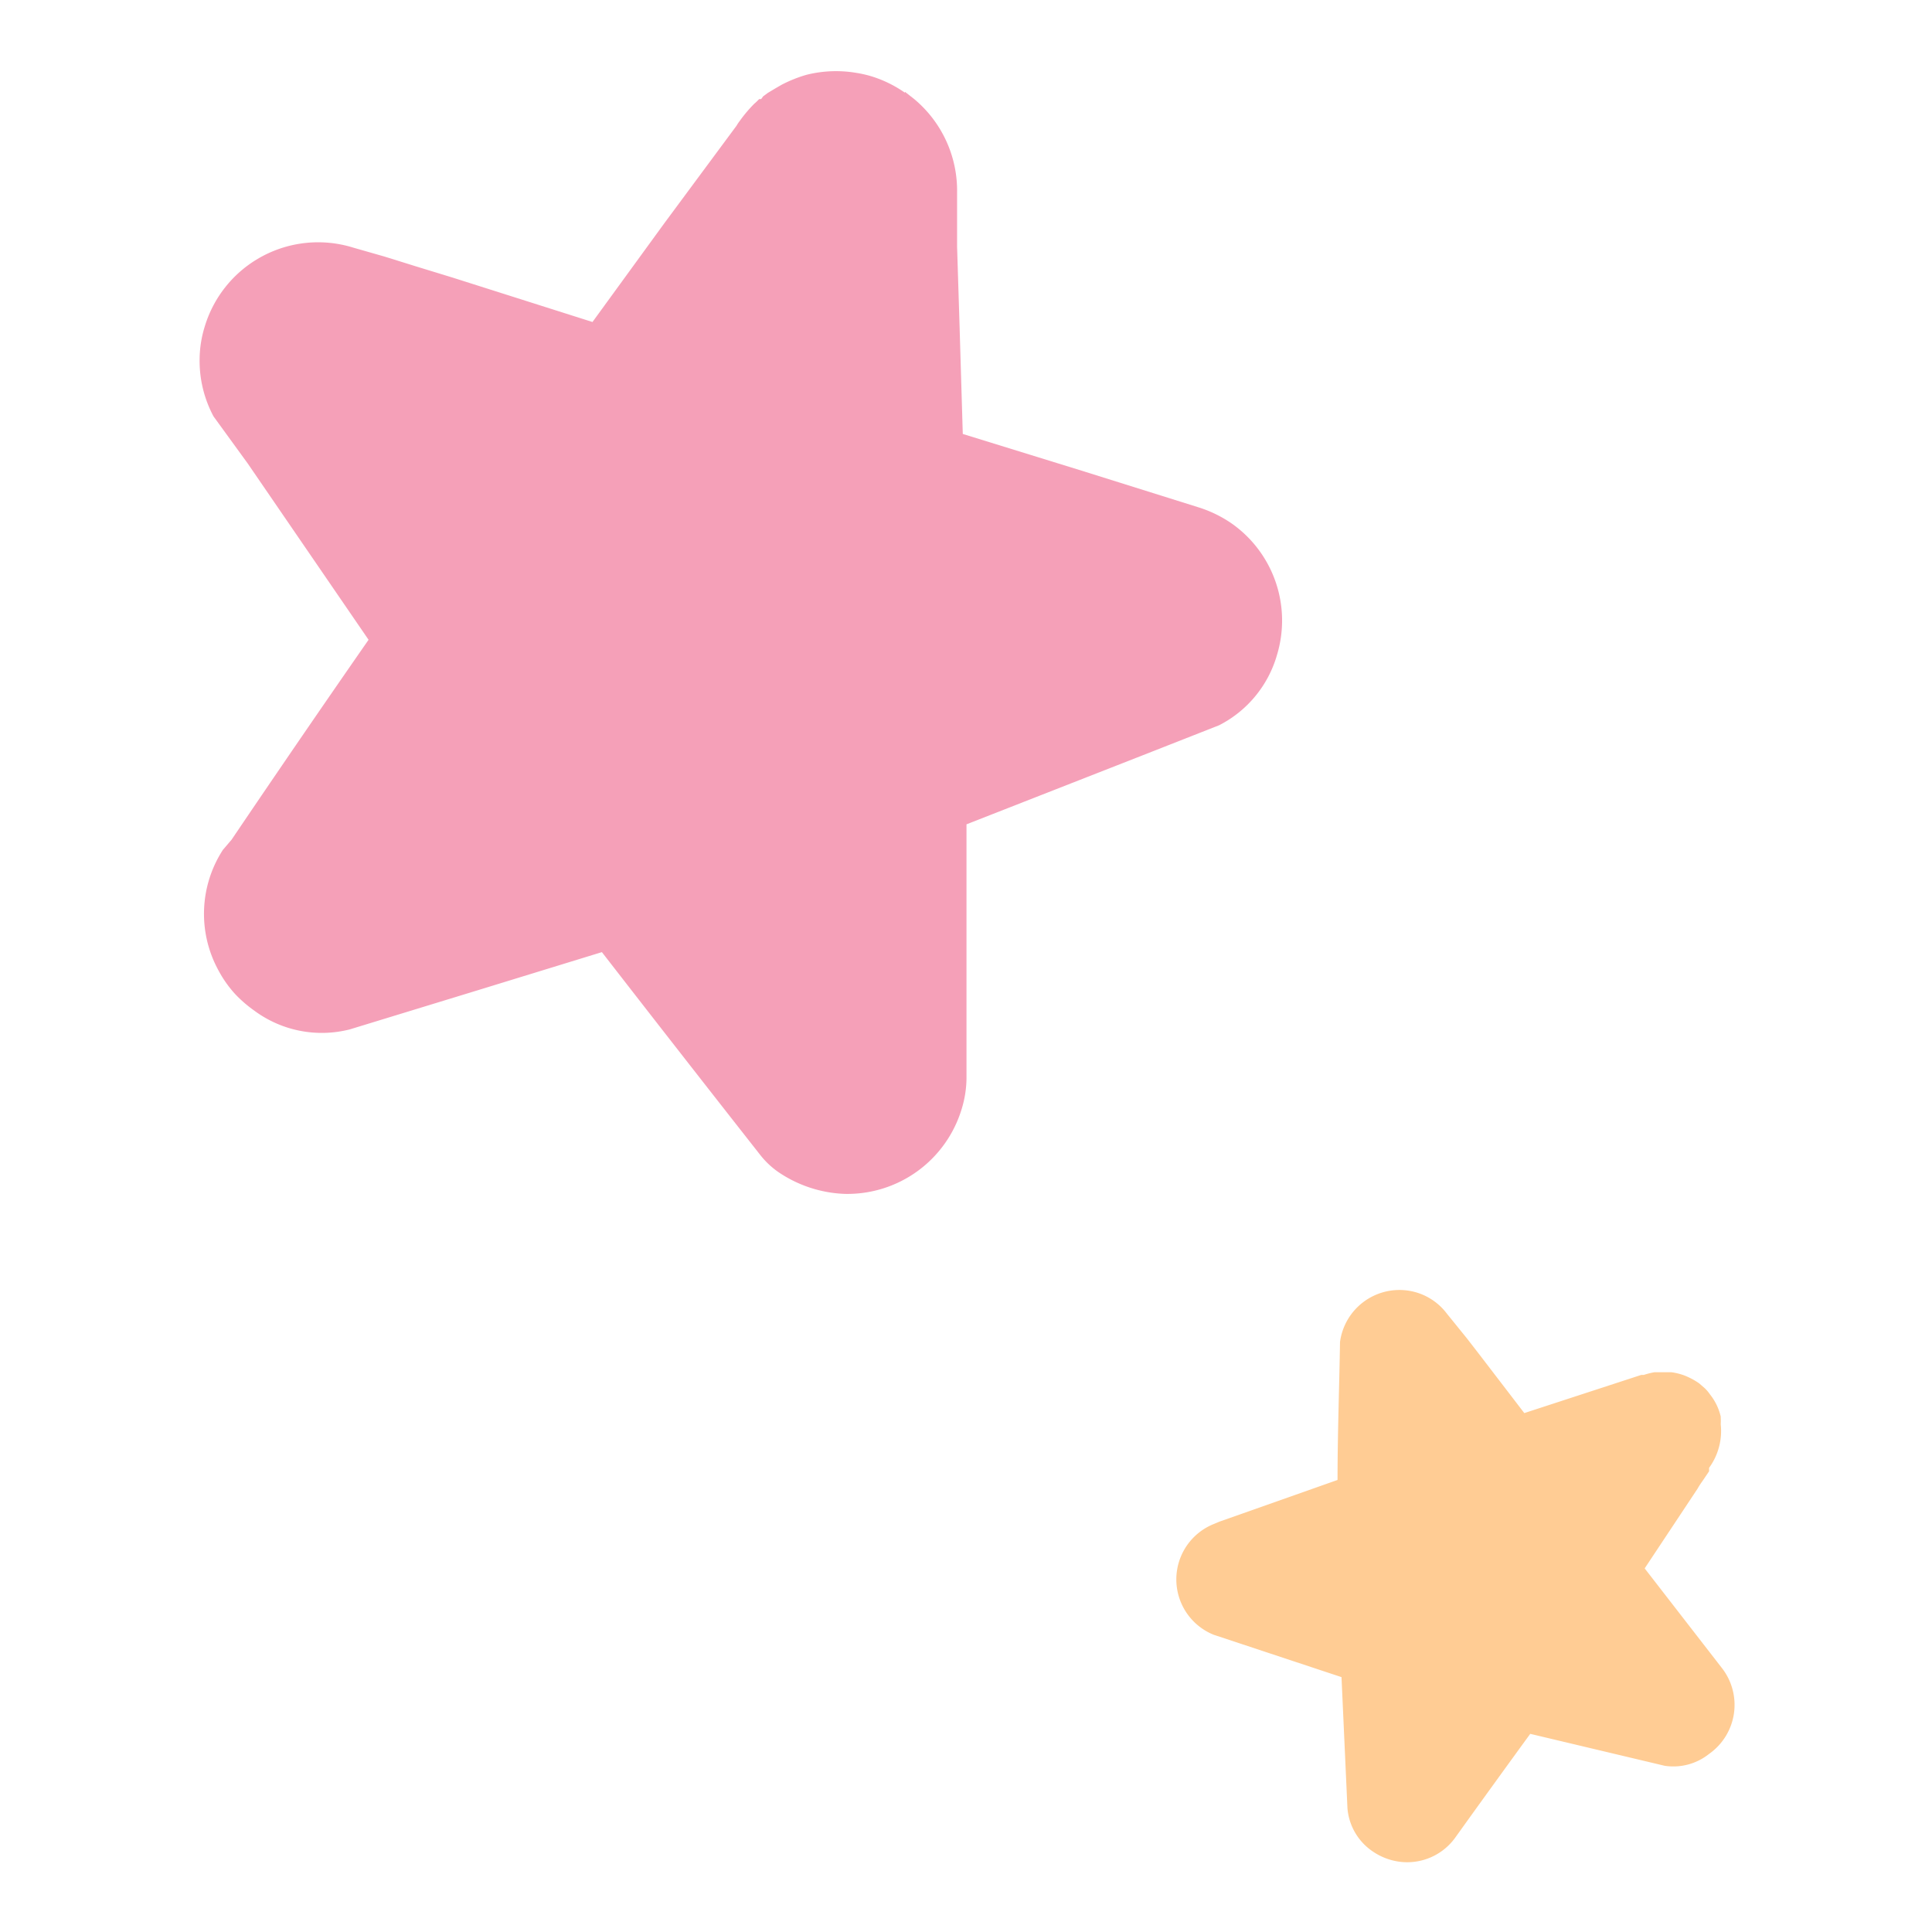<svg xmlns="http://www.w3.org/2000/svg" viewBox="0 0 78 78"><defs><style>.cls-1{fill:none;}.cls-2{fill:#ffcc94;}.cls-3{fill:#f5a0b8;}</style></defs><g id="圖層_2" data-name="圖層 2"><g id="圖層_1-2" data-name="圖層 1"><rect class="cls-1" width="78" height="78"/><g id="Group_4547" data-name="Group 4547"><g id="Group_4134" data-name="Group 4134"><path id="Path_9912" data-name="Path 9912" class="cls-2" d="M69.47,57.22a2.33,2.33,0,0,1,0,.28,2.52,2.52,0,0,1-.47,1.76L69,59.4l-.27.4,0,0a3.28,3.28,0,0,0-.2.31l0,0-2.13,3.21,3.1,4A2.42,2.42,0,0,1,69,70.81a2.31,2.31,0,0,1-1.79.48L61.78,70q-1.53,2.1-3.05,4.22a2.39,2.39,0,0,1-2.25.94,2.5,2.5,0,0,1-1.14-.47A2.33,2.33,0,0,1,54.4,73l-.24-5.29L49,66a2.41,2.41,0,0,1,0-4.47l.24-.1L54,59.75c0-1.86.07-3.71.1-5.57a2.42,2.42,0,0,1,2.71-2.08,2.39,2.39,0,0,1,1.6.93l.81,1,.48.62,1.84,2.4,4.72-1.54.1,0a3.15,3.15,0,0,1,.44-.11h.53l.14,0a2.42,2.42,0,0,1,.53.13h0a2.89,2.89,0,0,1,.6.32l.23.2h0a1.64,1.64,0,0,1,.21.25,2.24,2.24,0,0,1,.43.89M61,63.8a2.43,2.43,0,0,1,.35-1.56,2.42,2.42,0,0,1-2.57-.8c0,.11,0,.22,0,.32a2.33,2.33,0,0,1-.47,1.15,2.37,2.37,0,0,1-1,.76l.13,0a2.35,2.35,0,0,1,1.48,1.93v0a3,3,0,0,1,.4-.4,2.68,2.68,0,0,1,.57-.32,2.42,2.42,0,0,1,1.22-.16l.31.08A2.4,2.4,0,0,1,61,63.8"/><path id="Path_9913" data-name="Path 9913" class="cls-2" d="M63.73,62.8a5.38,5.38,0,0,1-1.08,3.52,5.75,5.75,0,0,1-1.12,1.19,3.72,3.72,0,0,1-1.87.82,2.86,2.86,0,0,1-2.25-.65,4,4,0,0,1-1-1.26,2,2,0,0,1-.1-.26c0-.14-.09-.29-.13-.44a3.84,3.84,0,0,1-.5-1.52,4.3,4.3,0,0,1,.21-1.74,4.83,4.83,0,0,1,.61-1.25,2.48,2.48,0,0,1,.28-.36,6.22,6.22,0,0,1,.7-.66,3.35,3.35,0,0,1,1.76-.7,2.92,2.92,0,0,1,1.37.18A2.89,2.89,0,0,1,62,60.79a2.5,2.5,0,0,1,1.27.87,2.24,2.24,0,0,1,.45,1.13"/></g><path id="Path_9914" data-name="Path 9914" class="cls-3" d="M36.53,3.74a4.84,4.84,0,0,0-1.35-.66,4.61,4.61,0,0,0-.62-.14,4.9,4.9,0,0,0-2,.08,5.45,5.45,0,0,0-1,.4l-.26.15L31,3.75l-.19.14L30.73,4,30.65,4l-.11.11h0l-.1.09a5.57,5.57,0,0,0-.58.69,1.4,1.4,0,0,0-.12.18L26.83,9,23.92,13,18.25,11.2l-1.47-.45-1.25-.39L14.27,10a4.78,4.78,0,0,0-6,3.17,4.56,4.56,0,0,0-.21,1.27,4.76,4.76,0,0,0,.56,2.37L10,18.71l4.88,7.12q-2.78,4-5.53,8.07L9,34.31a4.75,4.75,0,0,0-.2,4.83,4.67,4.67,0,0,0,.7,1,5.14,5.14,0,0,0,.75.65,4.58,4.58,0,0,0,3.87.77L19.22,40l5.08-1.56q3.18,4.1,6.41,8.21a3.37,3.37,0,0,0,.73.68,5.1,5.1,0,0,0,2.65.87,4.82,4.82,0,0,0,4.73-3.41,4.35,4.35,0,0,0,.2-1.24l0-5.14,0-5.13,7.3-2.86,2.9-1.14a4.61,4.61,0,0,0,2.33-2.82,4.79,4.79,0,0,0-1.83-5.33,5,5,0,0,0-1.34-.65L43.66,19l-4.79-1.48-.13-4.37-.1-3.2,0-.46V9.13l0-.53V7.79A4.82,4.82,0,0,0,36.91,4l-.37-.29"/></g></g></g></svg>